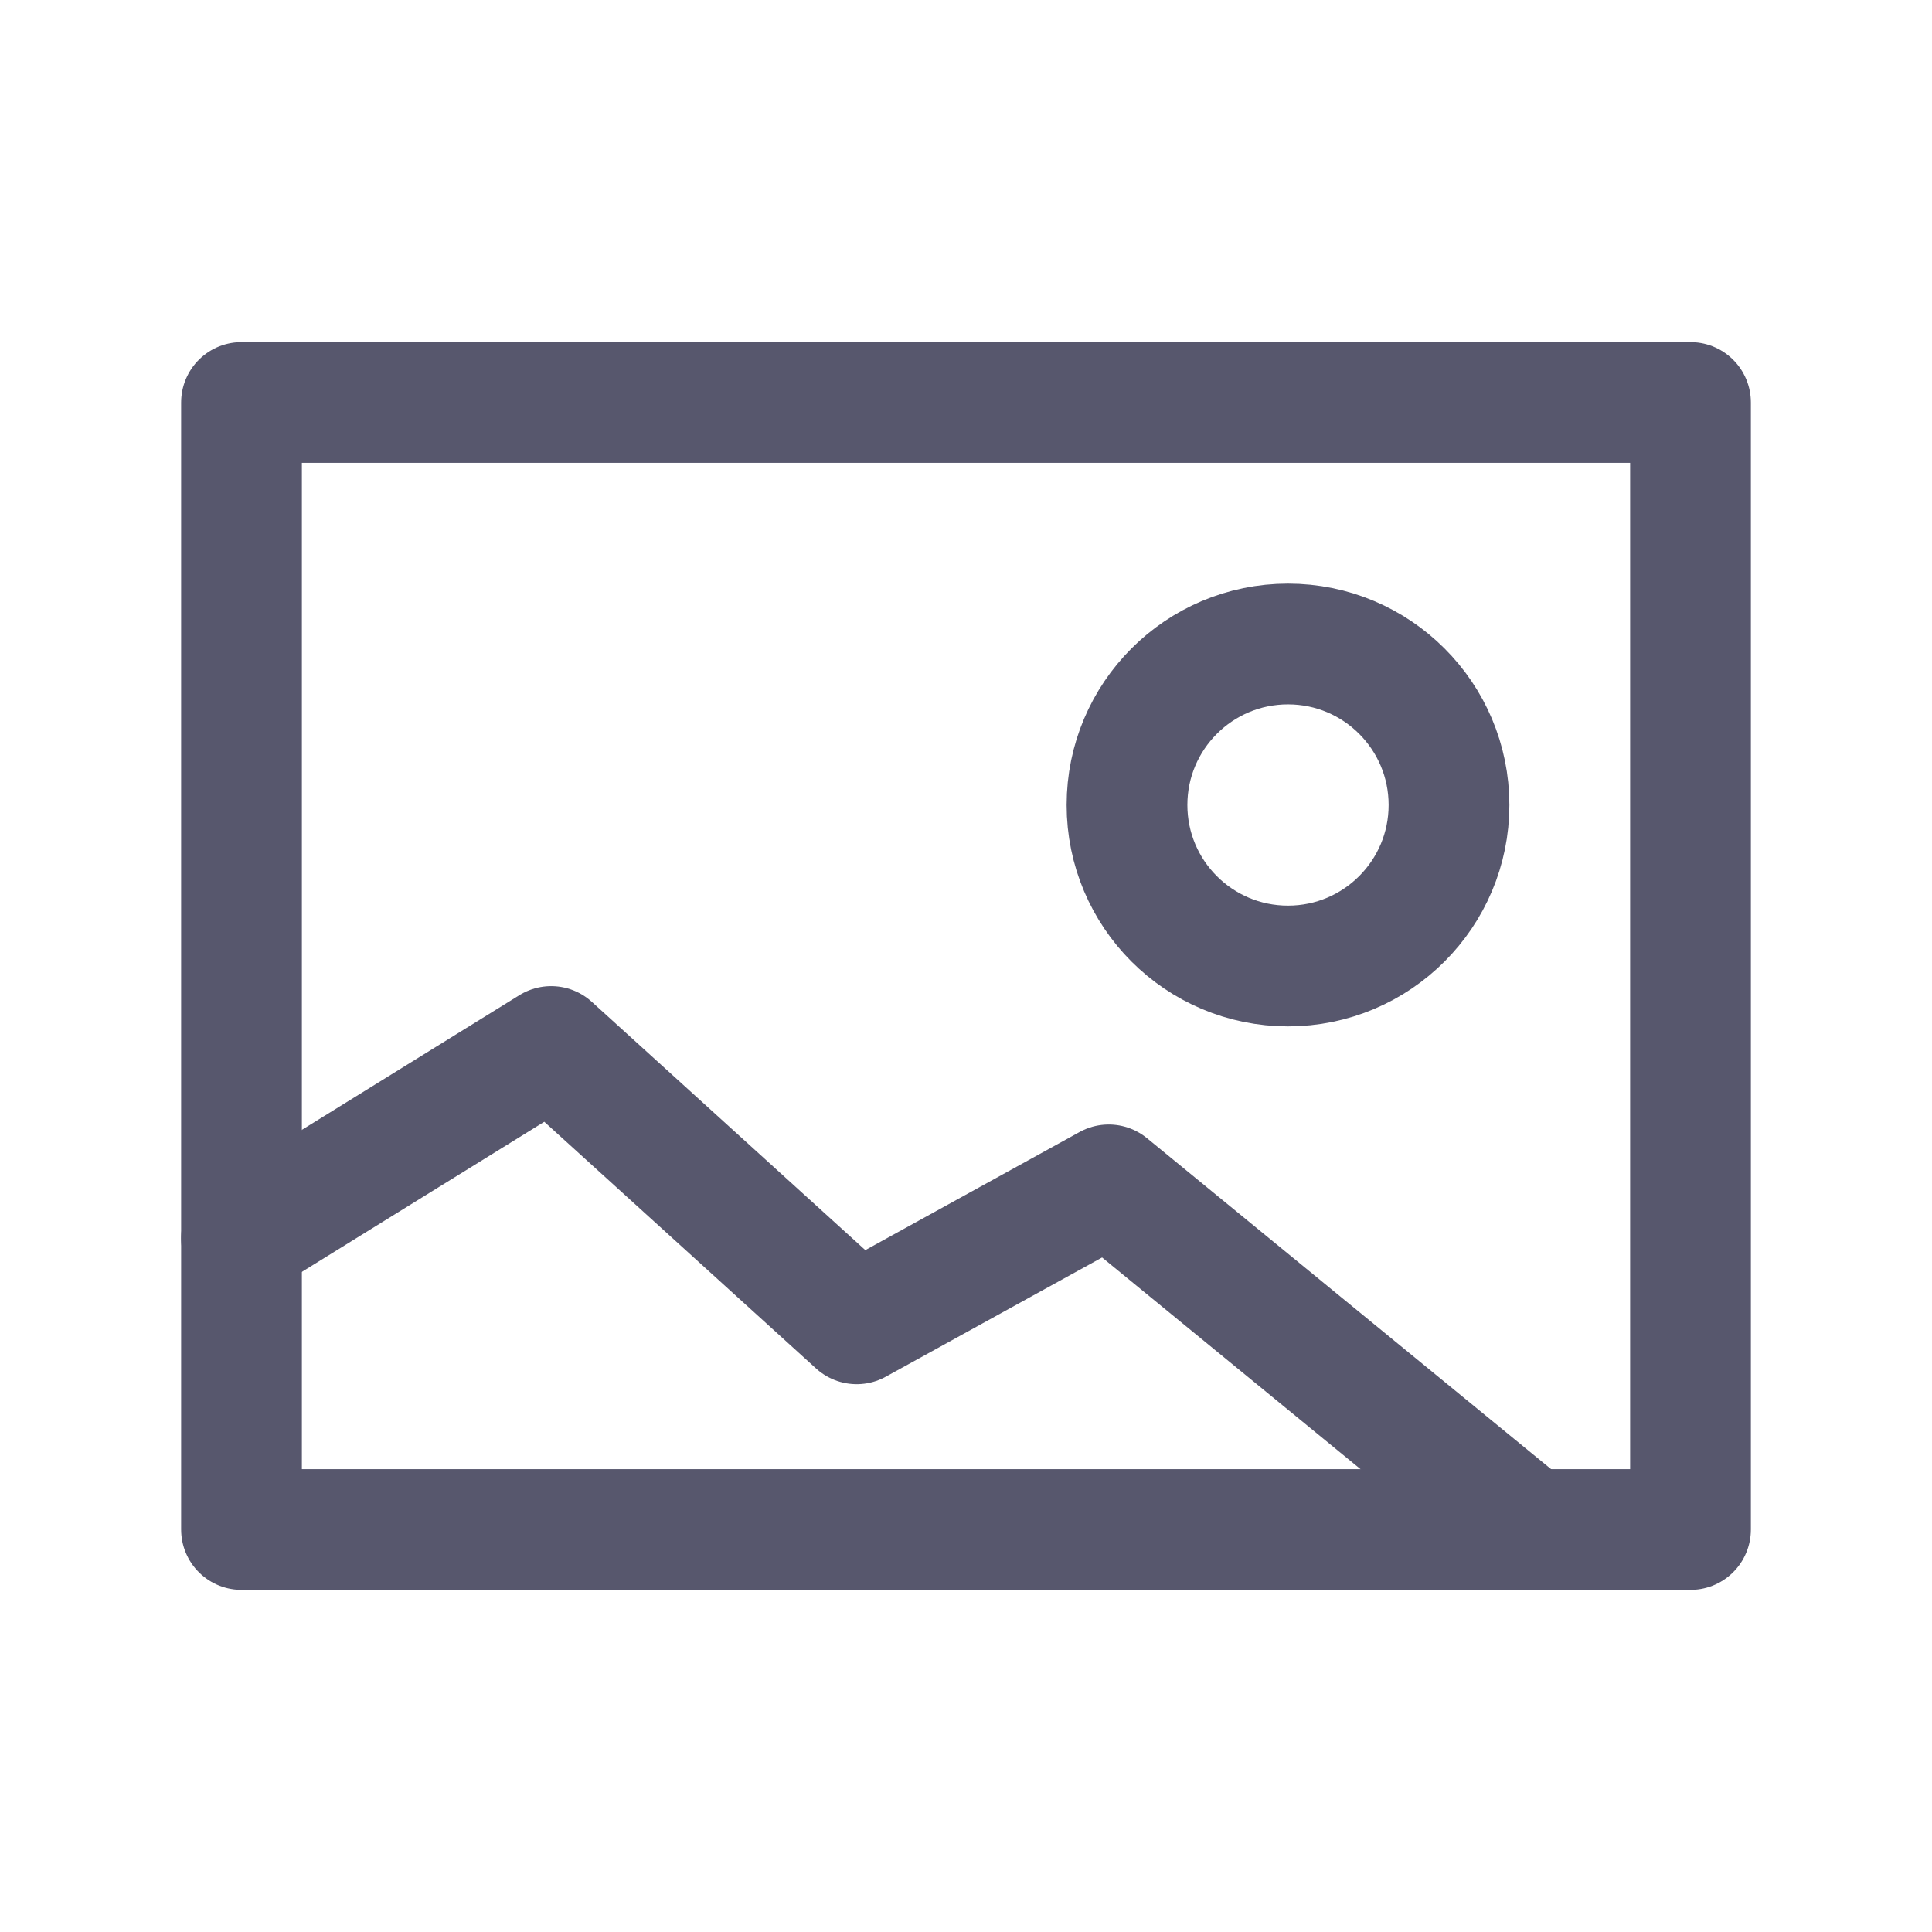 <svg xmlns="http://www.w3.org/2000/svg" width="24" height="24" viewBox="0 0 24 24">
    <g fill="none" fill-rule="evenodd">
        <g>
            <g transform="translate(-832 -467) translate(832 467)">
                <path fill="#FFF" fill-opacity="0" d="M0 0H24V24H0z"/>
                <path stroke="#57576D" stroke-linejoin="round" stroke-width="1.5" d="M3 5H21V19H3z"/>
                <path stroke="#57576D" stroke-linecap="round" stroke-linejoin="round" stroke-width="1.5" d="M3 15.382L6.847 13 10.642 16.445 13.773 14.719 19 19"/>
                <circle cx="16" cy="10" r="2" stroke="#57576D" stroke-linejoin="round" stroke-width="1.5"/>
            </g>
        </g>
    </g>
</svg>
